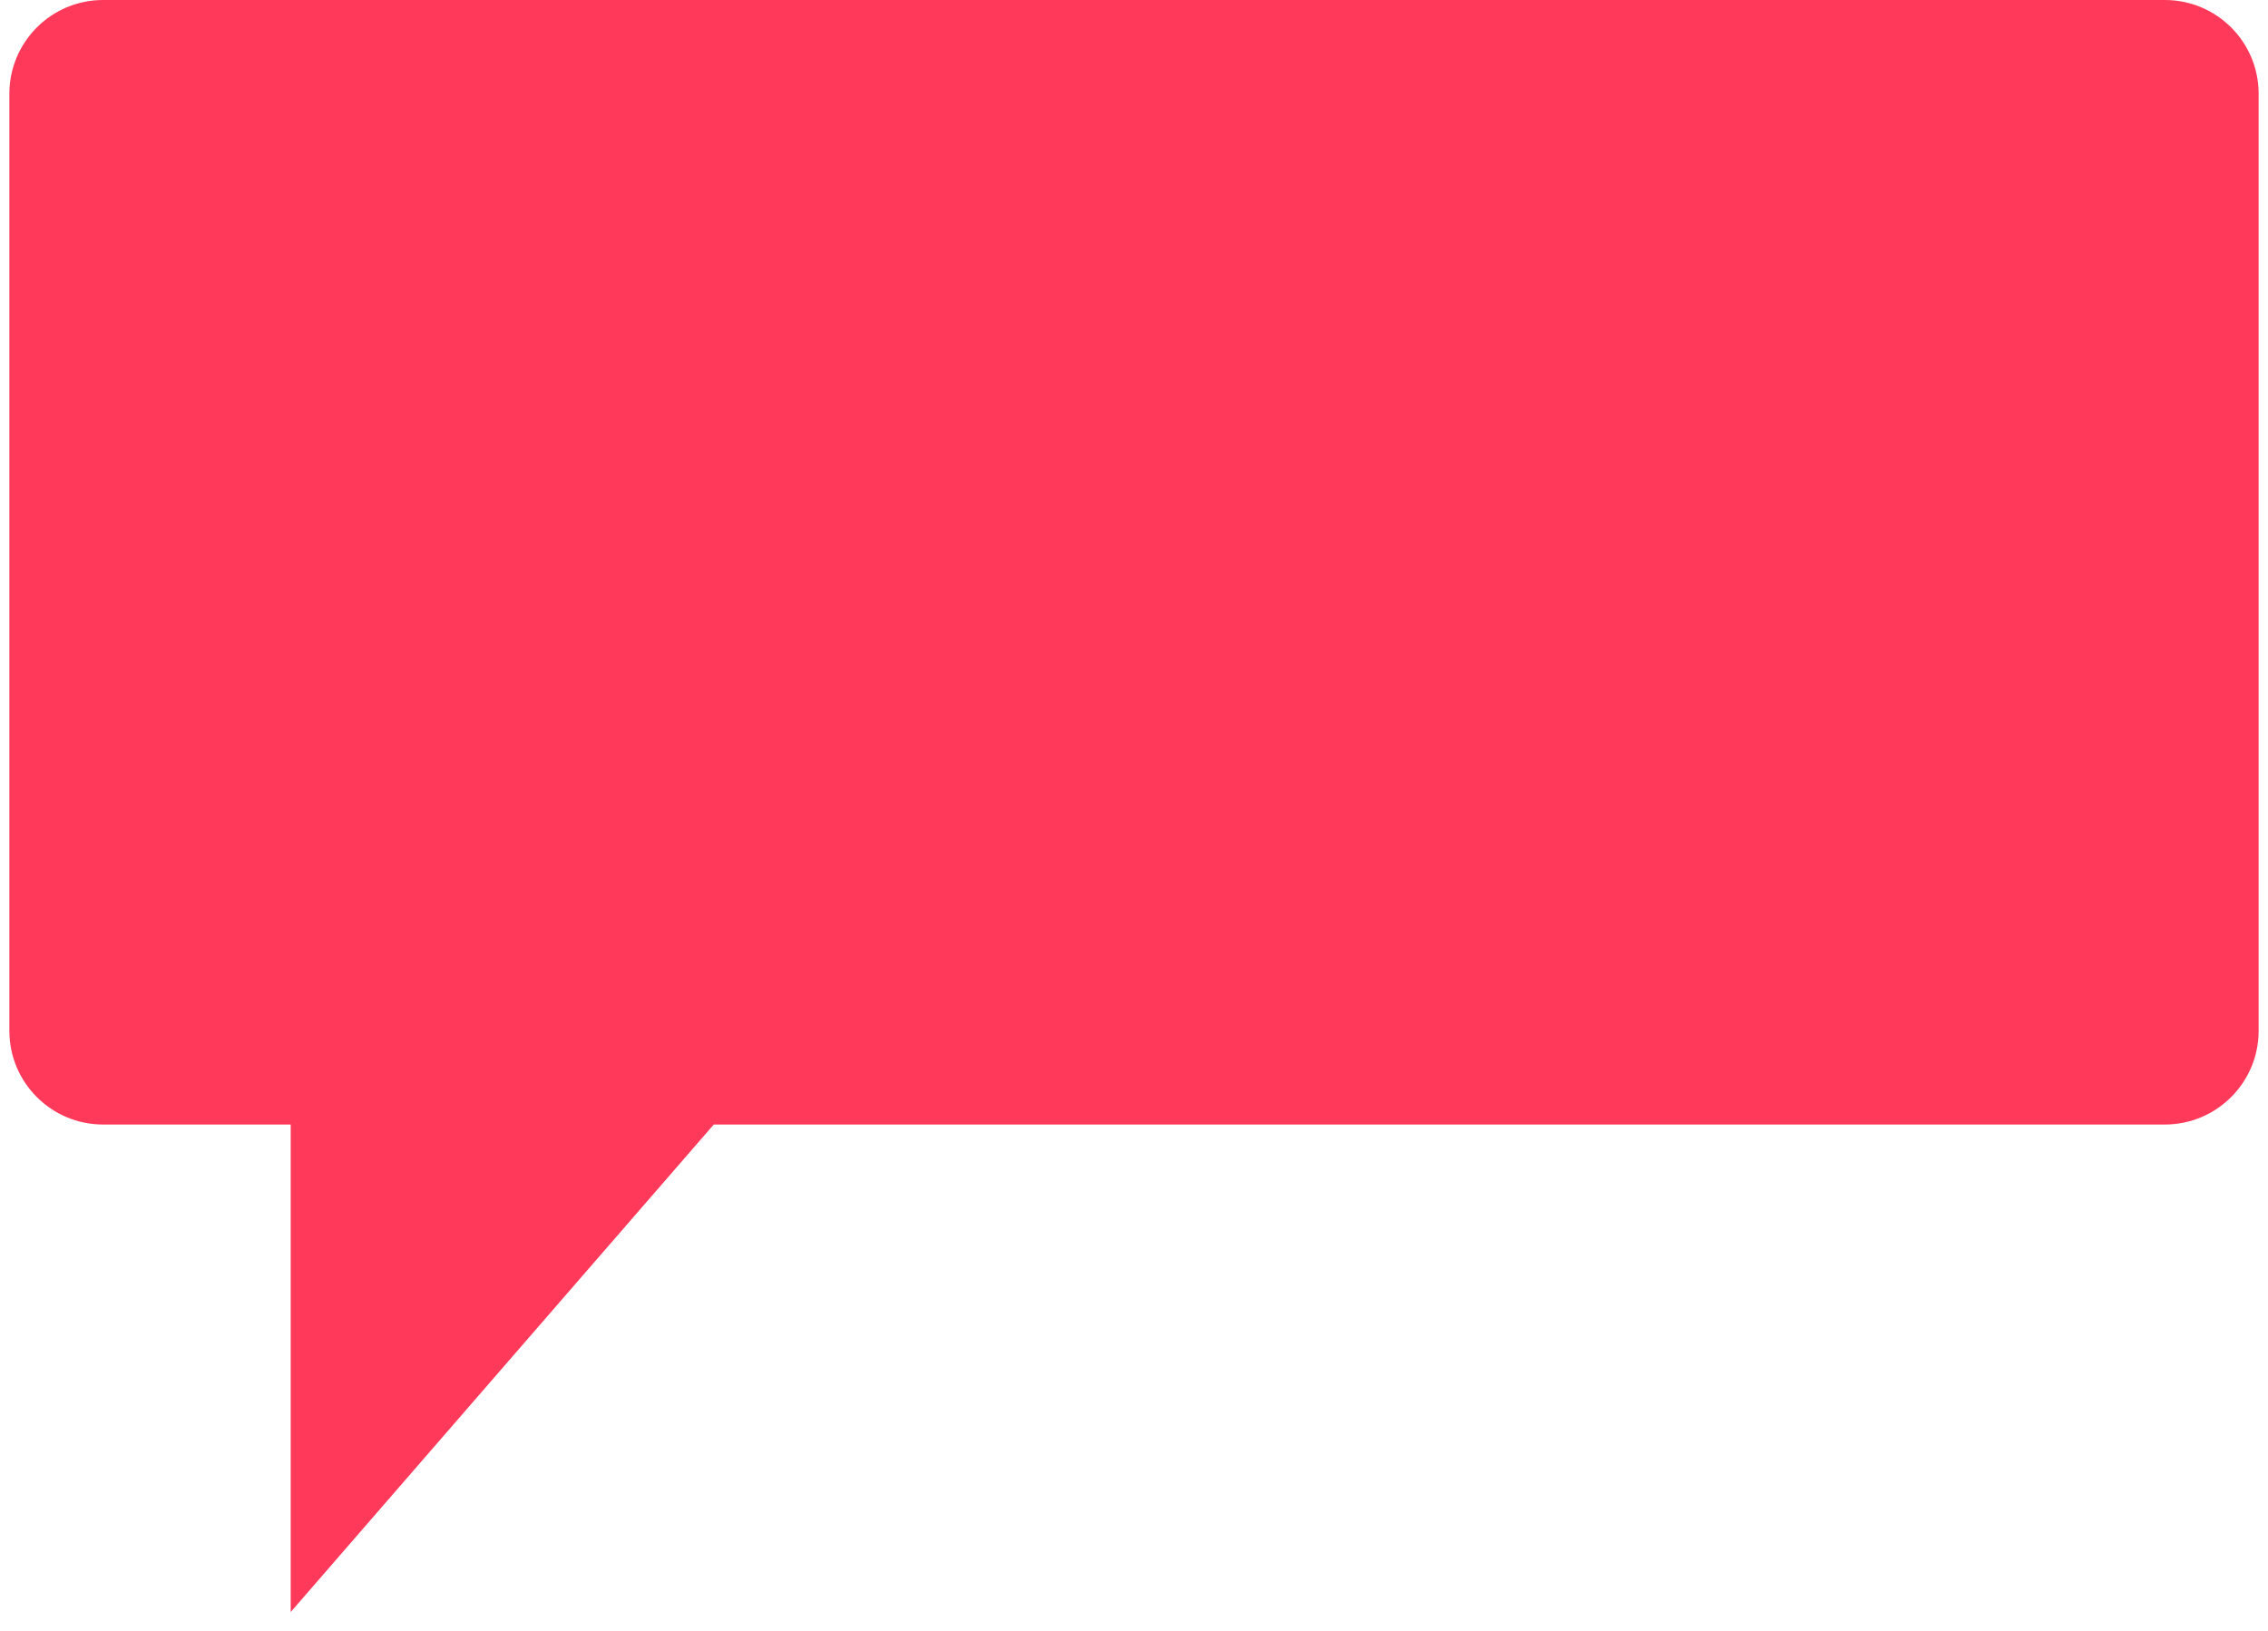 <svg xmlns="http://www.w3.org/2000/svg" xmlns:xlink="http://www.w3.org/1999/xlink" xmlns:a="http://ns.adobe.com/AdobeSVGViewerExtensions/3.0/" version="1.1" x="0" y="0" width="121" height="87" viewBox="-0.5 0 121 87" enable-background="new -0.5 0 121 87" xml:space="preserve">
  <path fill="#FF395A" d="M115 0H5C2.24 0 0 2.24 0 5v50c0 2.76 2.24 5 5 5h10.01v26.01L37.58 60H115c2.76 0 5-2.24 5-5V5C120 2.24 117.76 0 115 0z"/>
</svg>